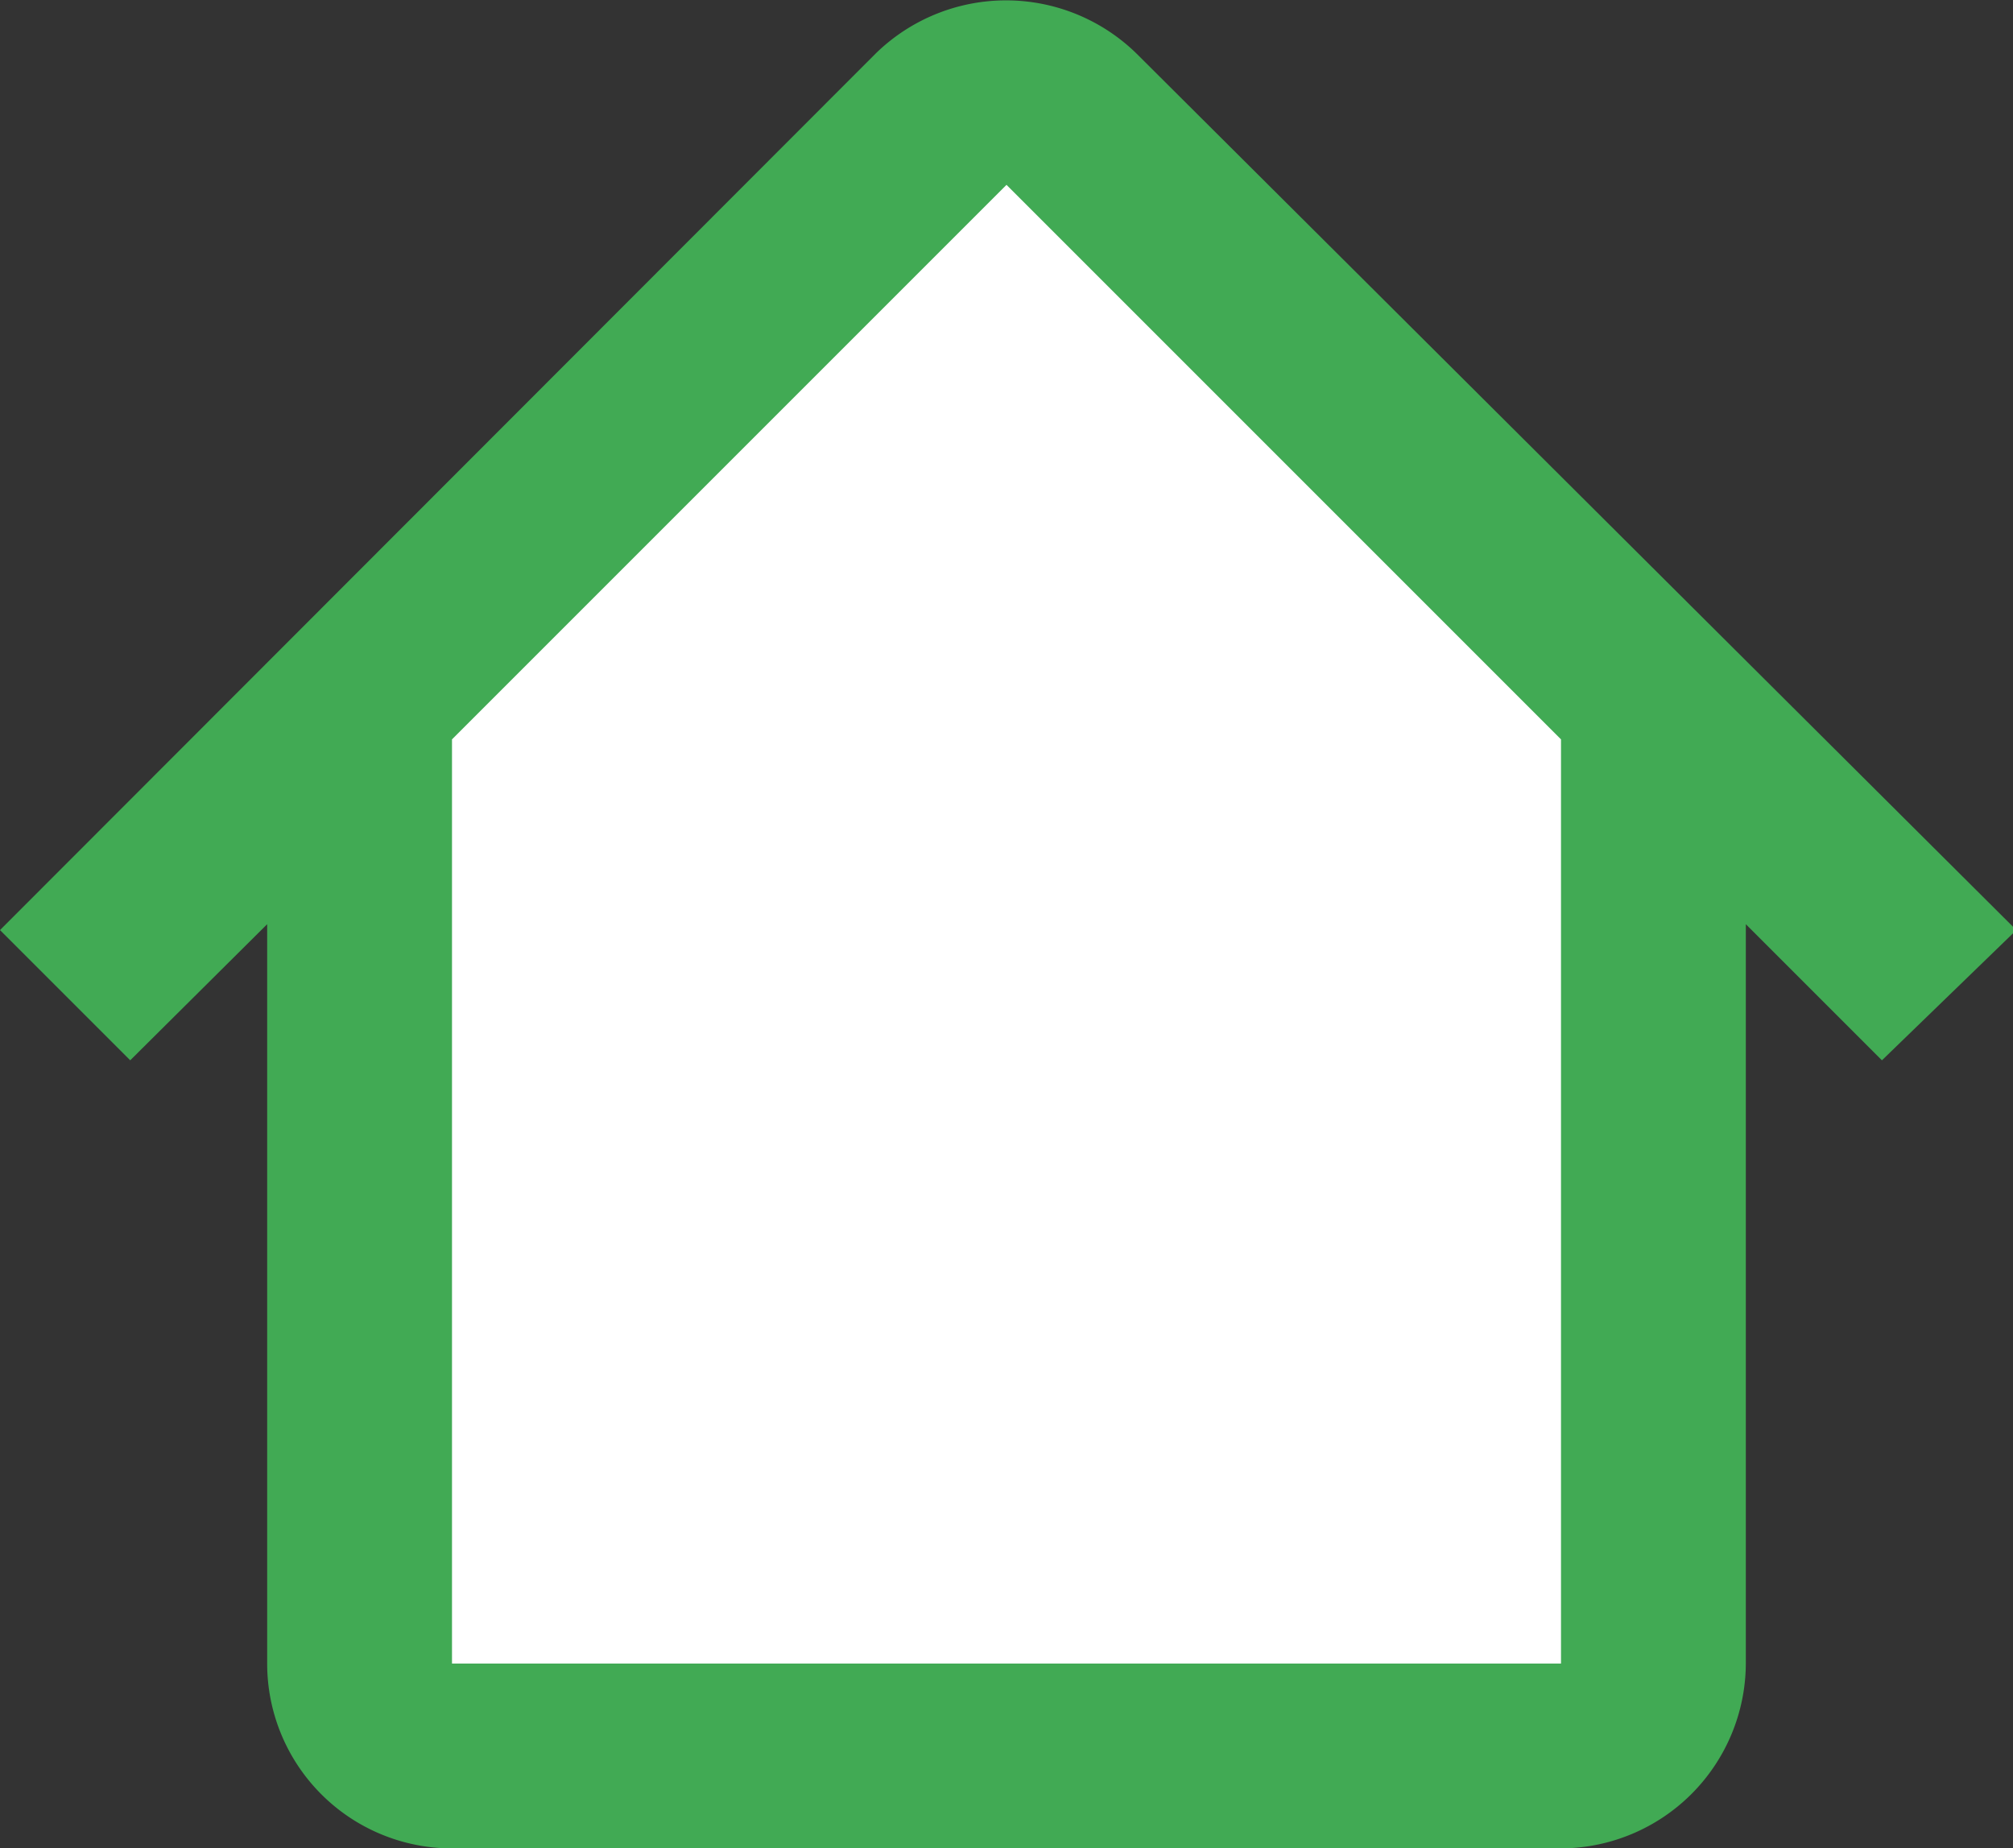 <svg id="Capa_1" data-name="Capa 1" xmlns="http://www.w3.org/2000/svg" viewBox="0 0 23.96 22">
    <rect x="0" y="0" width="23.96" height="22" fill="#333333" stroke="none"/>
    <title>home</title>
    <path d="M3.18,11,1.55,12.62,0,11.07,10.42.64a2.22,2.22,0,0,1,3.11,0L24,11.07,22.4,12.62,20.78,11v8.8a2.21,2.21,0,0,1-2.2,2.2H5.38a2.2,2.2,0,0,1-2.2-2.2Z"
          transform="translate(0 0)" fill="#41aa54"/>
    <polygon points="5.38 8.8 11.98 2.2 18.58 8.8 18.58 8.8 18.58 19.8 5.38 19.8 5.38 8.8 5.38 8.8" fill="#fff"/>
</svg>
